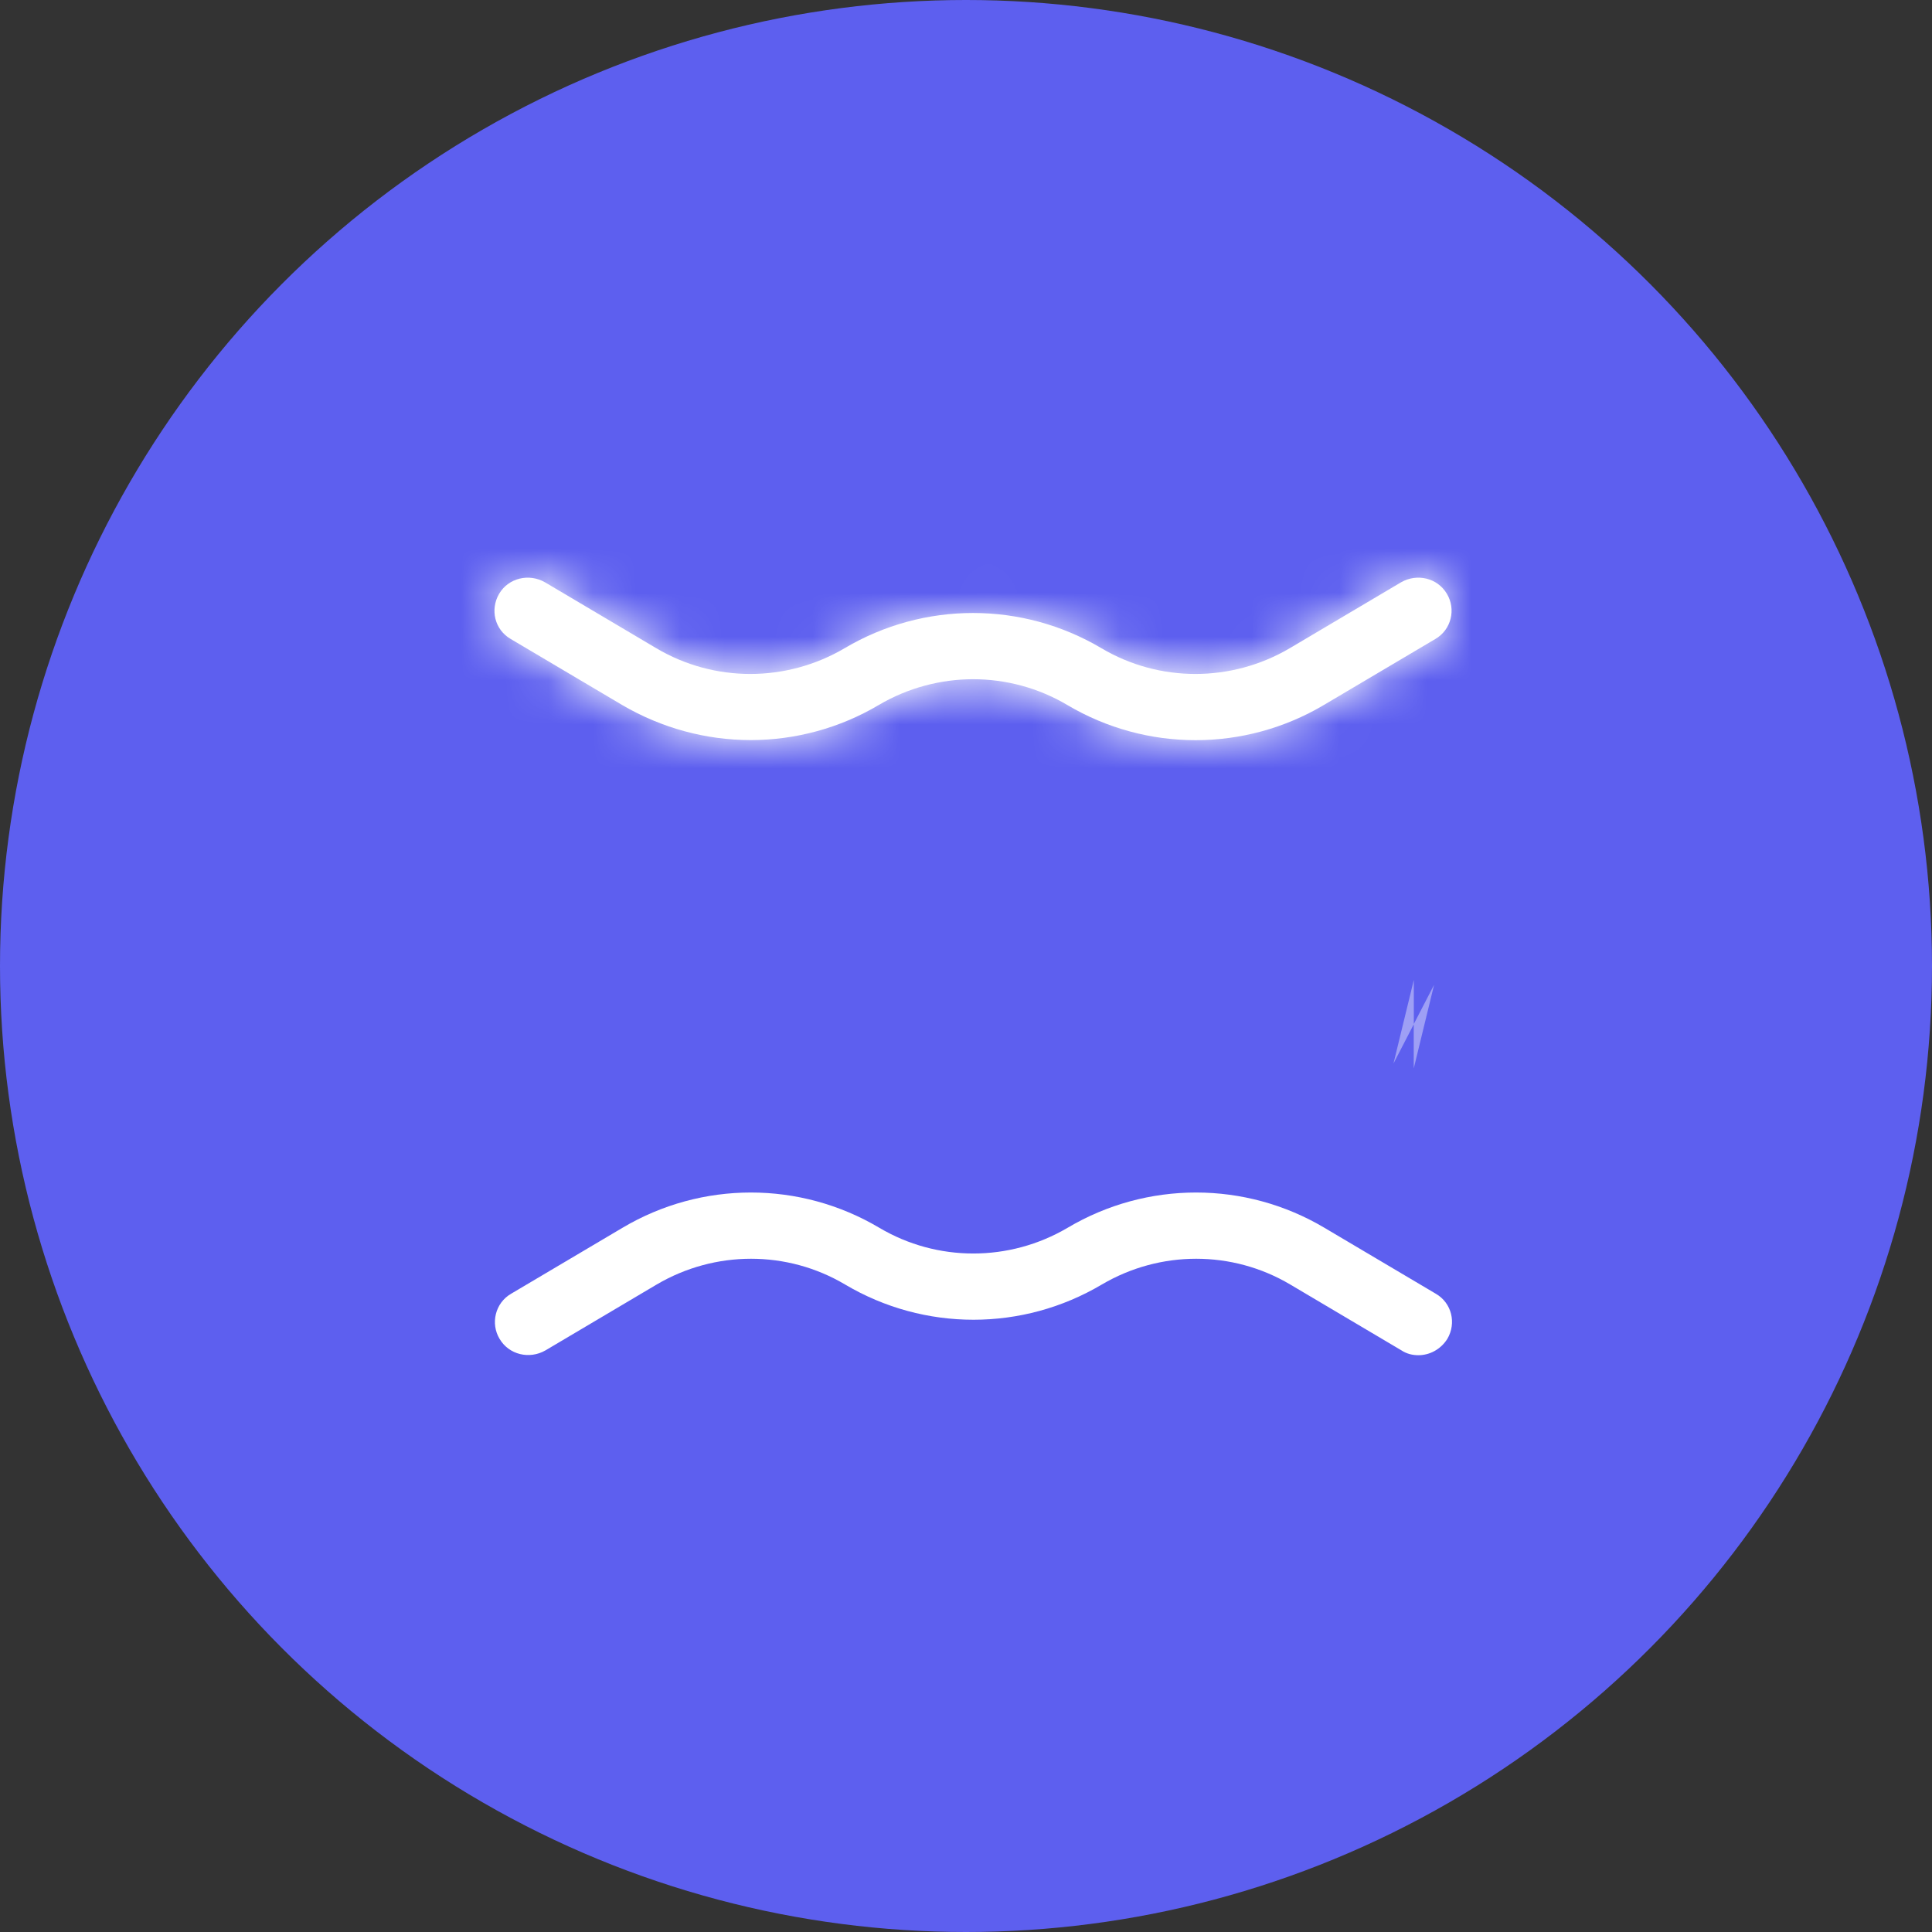 <svg width="44" height="44" viewBox="0 0 44 44" fill="none" xmlns="http://www.w3.org/2000/svg">
<rect x="0" y="0" width="44" height="44" fill="#333333" stroke="none"/>
<circle cx="22" cy="22" r="22" fill="#5D5FEF"/>
<g opacity="0.4">
<path d="M32.199 23.325C32.198 23.325 32.198 23.324 32.197 23.324L32.199 23.325Z" fill="white" stroke="white" stroke-width="2"/>
</g>
<mask id="path-3-inside-1_203_1351" fill="white">
<path d="M17.096 16.855C16.082 16.855 15.069 16.584 14.166 16.054L11.632 14.553C11.267 14.343 11.156 13.883 11.368 13.522C11.581 13.162 12.048 13.052 12.413 13.262L14.947 14.763C16.265 15.544 17.907 15.544 19.235 14.763C21.04 13.693 23.28 13.693 25.085 14.763C26.402 15.544 28.045 15.544 29.373 14.763L31.907 13.262C32.272 13.052 32.738 13.162 32.951 13.522C33.164 13.873 33.053 14.343 32.688 14.553L30.153 16.054C28.349 17.125 26.108 17.125 24.304 16.054C22.986 15.274 21.344 15.274 20.016 16.054C19.124 16.584 18.11 16.855 17.096 16.855Z"/>
</mask>
<path d="M17.096 16.855C16.082 16.855 15.069 16.584 14.166 16.054L11.632 14.553C11.267 14.343 11.156 13.883 11.368 13.522C11.581 13.162 12.048 13.052 12.413 13.262L14.947 14.763C16.265 15.544 17.907 15.544 19.235 14.763C21.04 13.693 23.28 13.693 25.085 14.763C26.402 15.544 28.045 15.544 29.373 14.763L31.907 13.262C32.272 13.052 32.738 13.162 32.951 13.522C33.164 13.873 33.053 14.343 32.688 14.553L30.153 16.054C28.349 17.125 26.108 17.125 24.304 16.054C22.986 15.274 21.344 15.274 20.016 16.054C19.124 16.584 18.11 16.855 17.096 16.855Z" fill="white"/>
<path d="M14.166 16.054L13.147 17.775L13.153 17.778L14.166 16.054ZM11.632 14.553L12.651 12.832L12.641 12.826L12.63 12.82L11.632 14.553ZM12.413 13.262L13.432 11.541L13.421 11.535L13.411 11.529L12.413 13.262ZM14.947 14.763L13.928 16.484L14.947 14.763ZM19.235 14.763L20.249 16.488L20.256 16.483L19.235 14.763ZM25.085 14.763L24.064 16.483L24.065 16.484L25.085 14.763ZM29.373 14.763L30.386 16.488L30.392 16.484L29.373 14.763ZM31.907 13.262L30.909 11.529L30.898 11.535L30.888 11.541L31.907 13.262ZM32.951 13.522L31.23 14.54L31.236 14.551L31.242 14.561L32.951 13.522ZM32.688 14.553L31.69 12.82L31.679 12.826L31.669 12.832L32.688 14.553ZM30.153 16.054L29.134 14.333L29.133 14.334L30.153 16.054ZM24.304 16.054L25.325 14.334L25.323 14.333L24.304 16.054ZM20.016 16.054L19.002 14.33L18.994 14.335L20.016 16.054ZM17.096 14.855C16.437 14.855 15.774 14.679 15.18 14.33L13.153 17.778C14.364 18.49 15.728 18.855 17.096 18.855V14.855ZM15.186 14.333L12.651 12.832L10.613 16.274L13.147 17.775L15.186 14.333ZM12.63 12.82C13.265 13.186 13.423 13.977 13.09 14.54L9.647 12.505C8.888 13.788 9.269 15.5 10.634 16.286L12.63 12.82ZM13.09 14.54C12.714 15.177 11.944 15.3 11.415 14.995L13.411 11.529C12.152 10.804 10.449 11.147 9.647 12.505L13.09 14.54ZM11.393 14.983L13.928 16.484L15.966 13.042L13.432 11.541L11.393 14.983ZM13.928 16.484C15.877 17.638 18.297 17.634 20.249 16.488L18.222 13.039C17.517 13.453 16.653 13.449 15.966 13.042L13.928 16.484ZM20.256 16.483C21.431 15.786 22.889 15.786 24.064 16.483L26.105 13.043C23.672 11.599 20.648 11.599 18.215 13.043L20.256 16.483ZM24.065 16.484C26.014 17.638 28.435 17.634 30.386 16.488L28.359 13.039C27.654 13.453 26.791 13.449 26.104 13.042L24.065 16.484ZM30.392 16.484L32.926 14.983L30.888 11.541L28.354 13.042L30.392 16.484ZM32.905 14.995C32.376 15.3 31.606 15.177 31.23 14.54L34.673 12.505C33.871 11.147 32.168 10.804 30.909 11.529L32.905 14.995ZM31.242 14.561C30.884 13.972 31.061 13.182 31.69 12.82L33.686 16.286C35.044 15.504 35.444 13.773 34.66 12.484L31.242 14.561ZM31.669 12.832L29.134 14.333L31.172 17.775L33.707 16.274L31.669 12.832ZM29.133 14.334C27.957 15.031 26.5 15.031 25.325 14.334L23.283 17.774C25.717 19.218 28.74 19.218 31.174 17.774L29.133 14.334ZM25.323 14.333C23.374 13.179 20.954 13.183 19.002 14.33L21.029 17.778C21.734 17.364 22.598 17.368 23.285 17.775L25.323 14.333ZM18.994 14.335C18.417 14.678 17.757 14.855 17.096 14.855V18.855C18.463 18.855 19.831 18.491 21.038 17.773L18.994 14.335Z" fill="white" mask="url(#path-3-inside-1_203_1351)"/>
<path d="M32.303 30.864C32.171 30.864 32.039 30.834 31.917 30.754L29.383 29.253C28.065 28.472 26.423 28.472 25.095 29.253C23.29 30.324 21.05 30.324 19.245 29.253C17.927 28.472 16.285 28.472 14.957 29.253L12.423 30.754C12.058 30.964 11.592 30.854 11.379 30.494C11.166 30.144 11.277 29.673 11.642 29.463L14.177 27.962C15.981 26.891 18.221 26.891 20.026 27.962C21.344 28.743 22.986 28.743 24.314 27.962C26.119 26.891 28.359 26.891 30.163 27.962L32.698 29.463C33.063 29.673 33.174 30.134 32.961 30.494C32.809 30.734 32.556 30.864 32.303 30.864Z" fill="white"/>
</svg>
